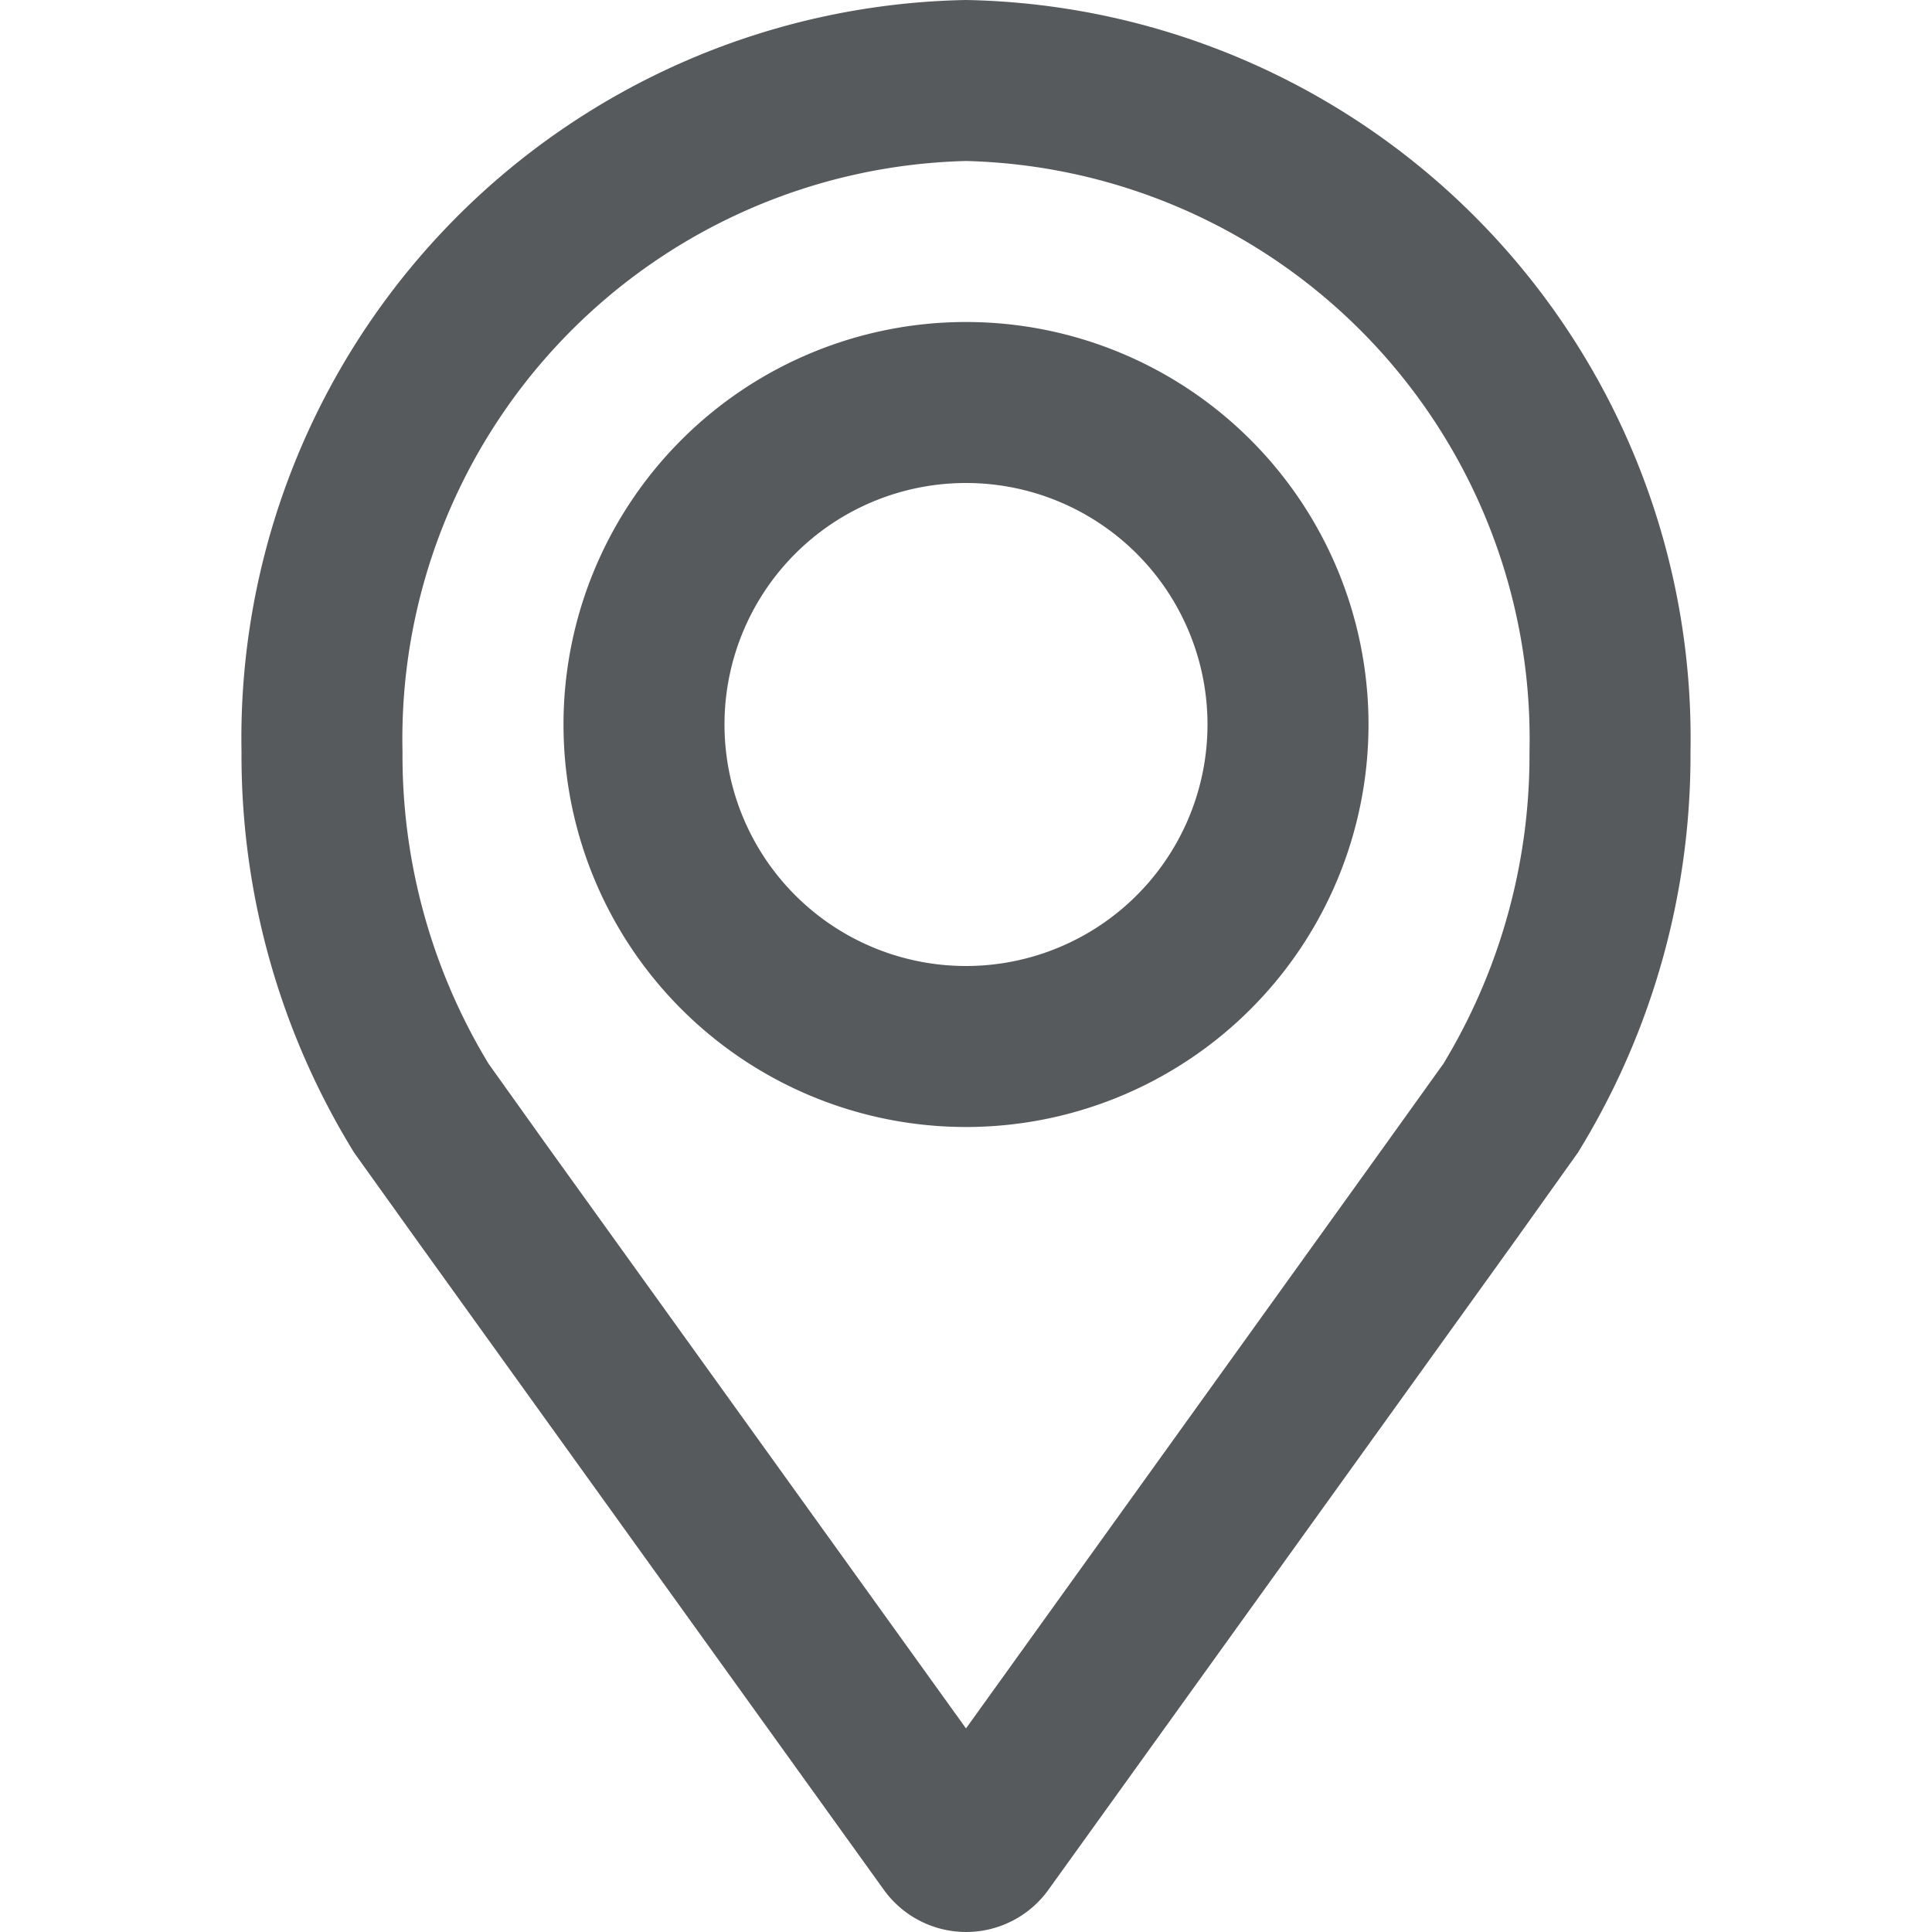 <svg xmlns="http://www.w3.org/2000/svg" height="24" width="24" viewBox="0 0 24 24">
    <g fill="#565a5c" fill-rule="evenodd">
        <path d="M12 2a7.181 7.181 0 0 1 7 7.333v.05c0 1.35-.37 2.675-1.069 3.83l-.731 1.02-5.2 7.238-5.2-7.233-.731-1.024A7.382 7.382 0 0 1 5 9.387v-.054A7.181 7.181 0 0 1 12 2zm0-2a9.171 9.171 0 0 0-9 9.333v.053a9.4 9.4 0 0 0 1.4 4.934l.773 1.08 5.8 8.067a1.259 1.259 0 0 0 2.057 0l5.8-8.067.77-1.08A9.4 9.4 0 0 0 21 9.387v-.054A9.171 9.171 0 0 0 12 0z"/>
        <path d="M12 14a5 5 0 1 1 0-10 5 5 0 0 1 0 10zm0-8a3 3 0 1 0 0 6 3 3 0 0 0 0-6z"/>
    </g>
</svg>
